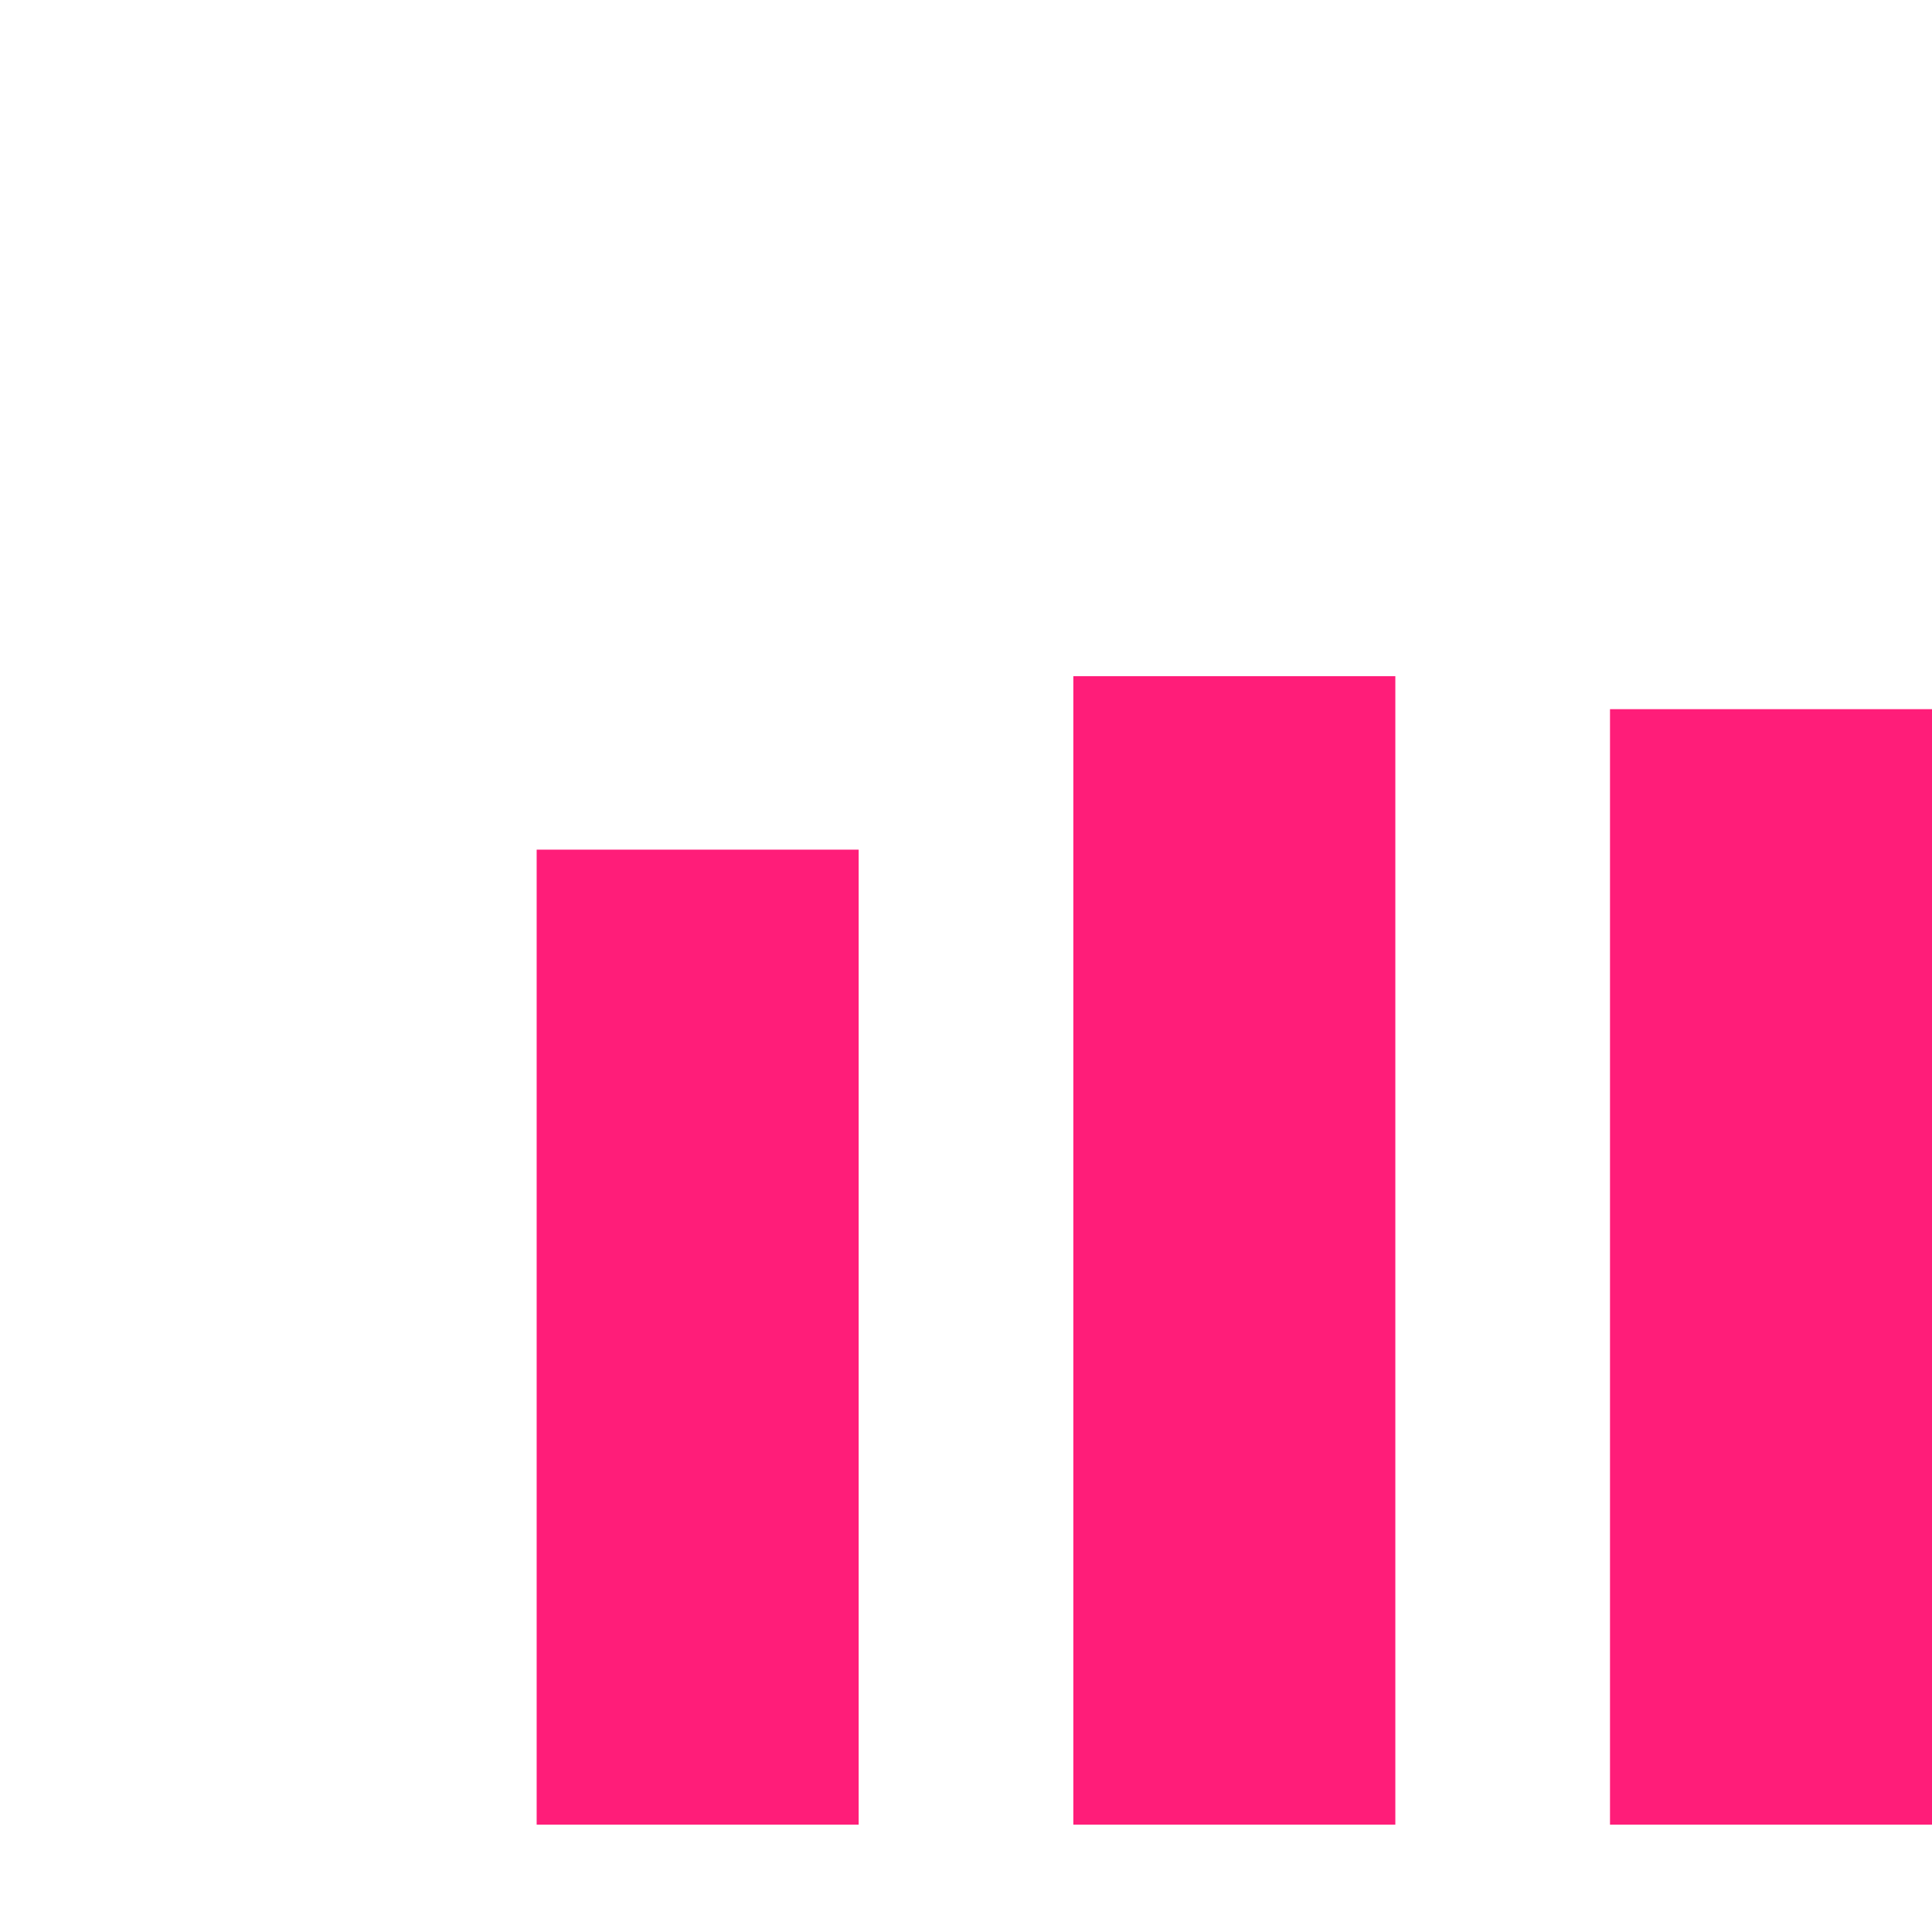 <?xml version="1.0" encoding="UTF-8"?>
<svg xmlns="http://www.w3.org/2000/svg" width="100%" height="100%" viewBox="0 0 90 90"
  preserveAspectRatio="xMidYMid" class="lds-bar-chart">
  <g transform="rotate(180 50 50)">
    <rect ng-attr-x="{{config.x2}}" y="15" ng-attr-width="{{config.width}}" height="51.964"
      fill="#FF1D79" x="10" width="15">
      <animate attributeName="height" calcMode="spline" values="50;70;30;50"
        keyTimes="0;0.33;0.66;1" dur="1.4" keySplines="0.5 0 0.5 1;0.5 0 0.5 1;0.5 0 0.5 1"
        begin="-0.28s" repeatCount="indefinite" />
    </rect>
    <rect ng-attr-x="{{config.x3}}" y="15" ng-attr-width="{{config.width}}" height="53.501"
      fill="#FF1D79" x="35" width="15">
      <animate attributeName="height" calcMode="spline" values="50;70;30;50"
        keyTimes="0;0.33;0.66;1" dur="1.4" keySplines="0.5 0 0.5 1;0.5 0 0.5 1;0.5 0 0.5 1"
        begin="-0.84s" repeatCount="indefinite" />
    </rect>
    <rect ng-attr-x="{{config.x4}}" y="15" ng-attr-width="{{config.width}}" height="45.42"
      fill="#FF1D79" x="60" width="15">
      <animate attributeName="height" calcMode="spline" values="50;70;30;50"
        keyTimes="0;0.33;0.66;1" dur="1.4" keySplines="0.5 0 0.5 1;0.5 0 0.5 1;0.5 0 0.5 1"
        begin="0s" repeatCount="indefinite" />
    </rect>
  </g>
</svg>

